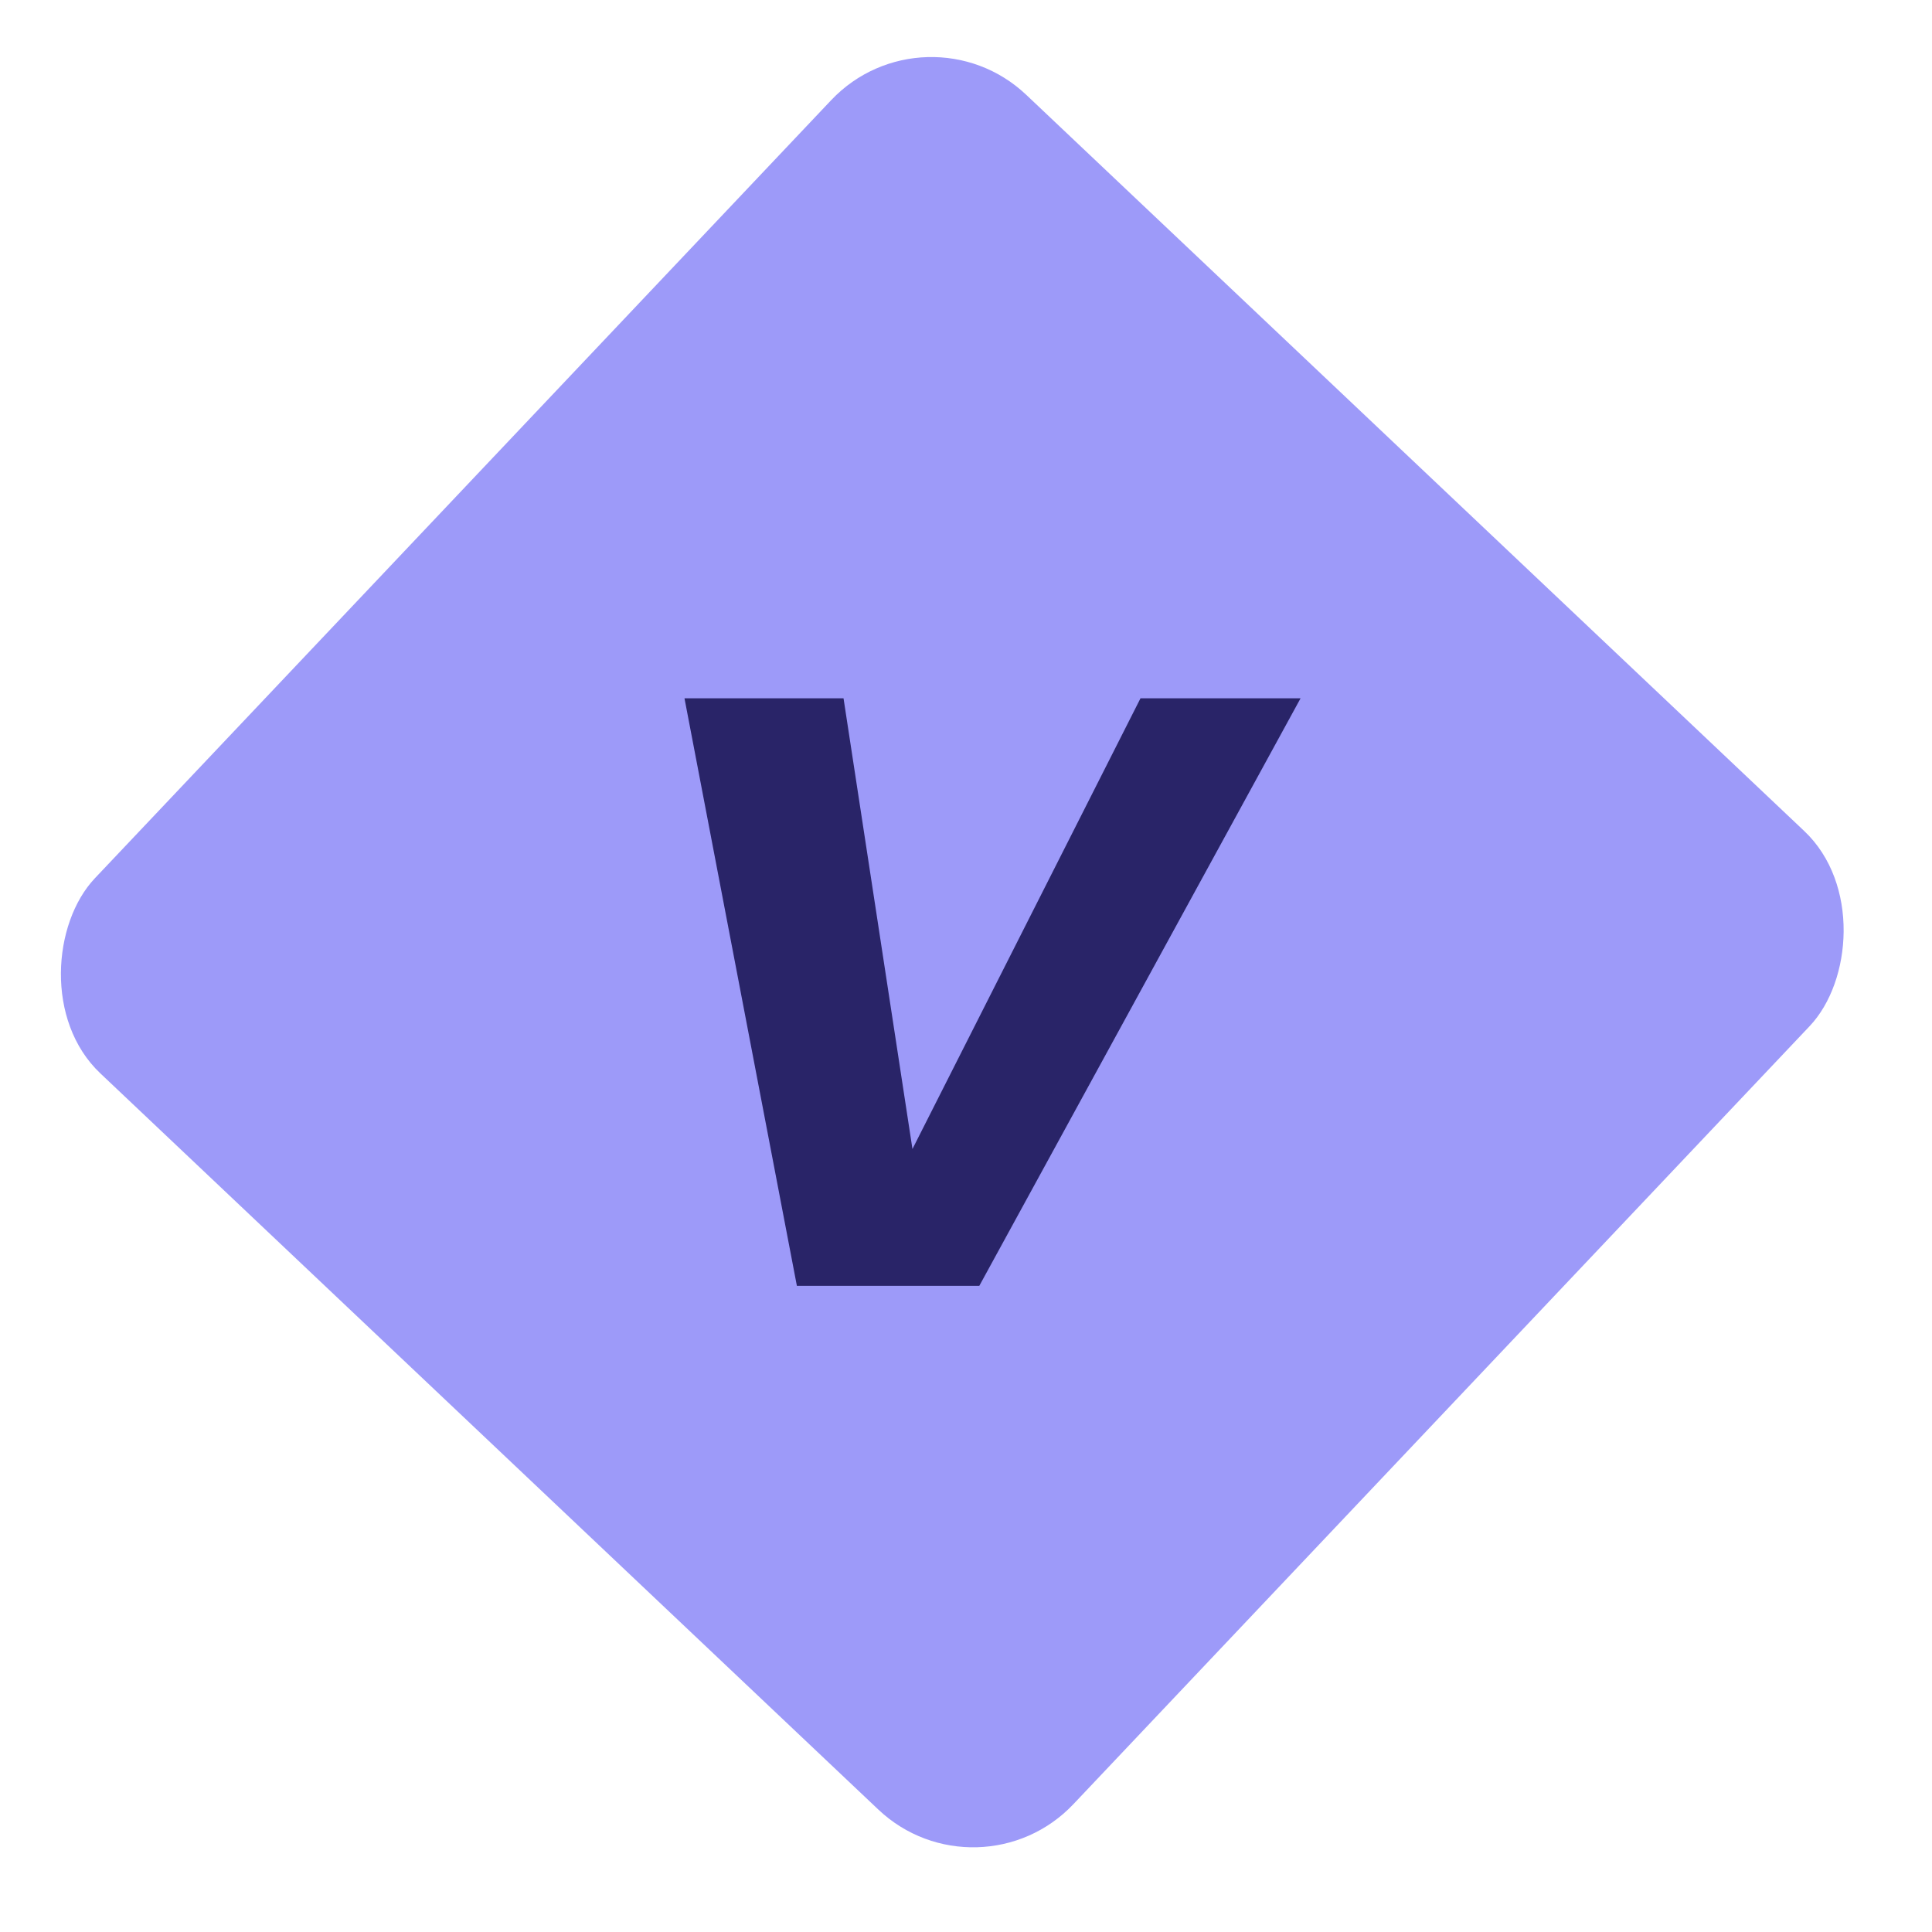 <svg width="28" height="28" viewBox="0 0 28 28" fill="none" xmlns="http://www.w3.org/2000/svg">
<rect x="14.182" y="27.6" width="19.524" height="19.524" rx="2" transform="rotate(-136.581 14.182 27.6)" fill="#9D9AF9"/>
<path d="M13.224 16.652L16.529 10.12H18.849L14.193 18.635H11.549L9.92 10.12H12.225L13.224 16.652Z" fill="#292468"/>
</svg>
